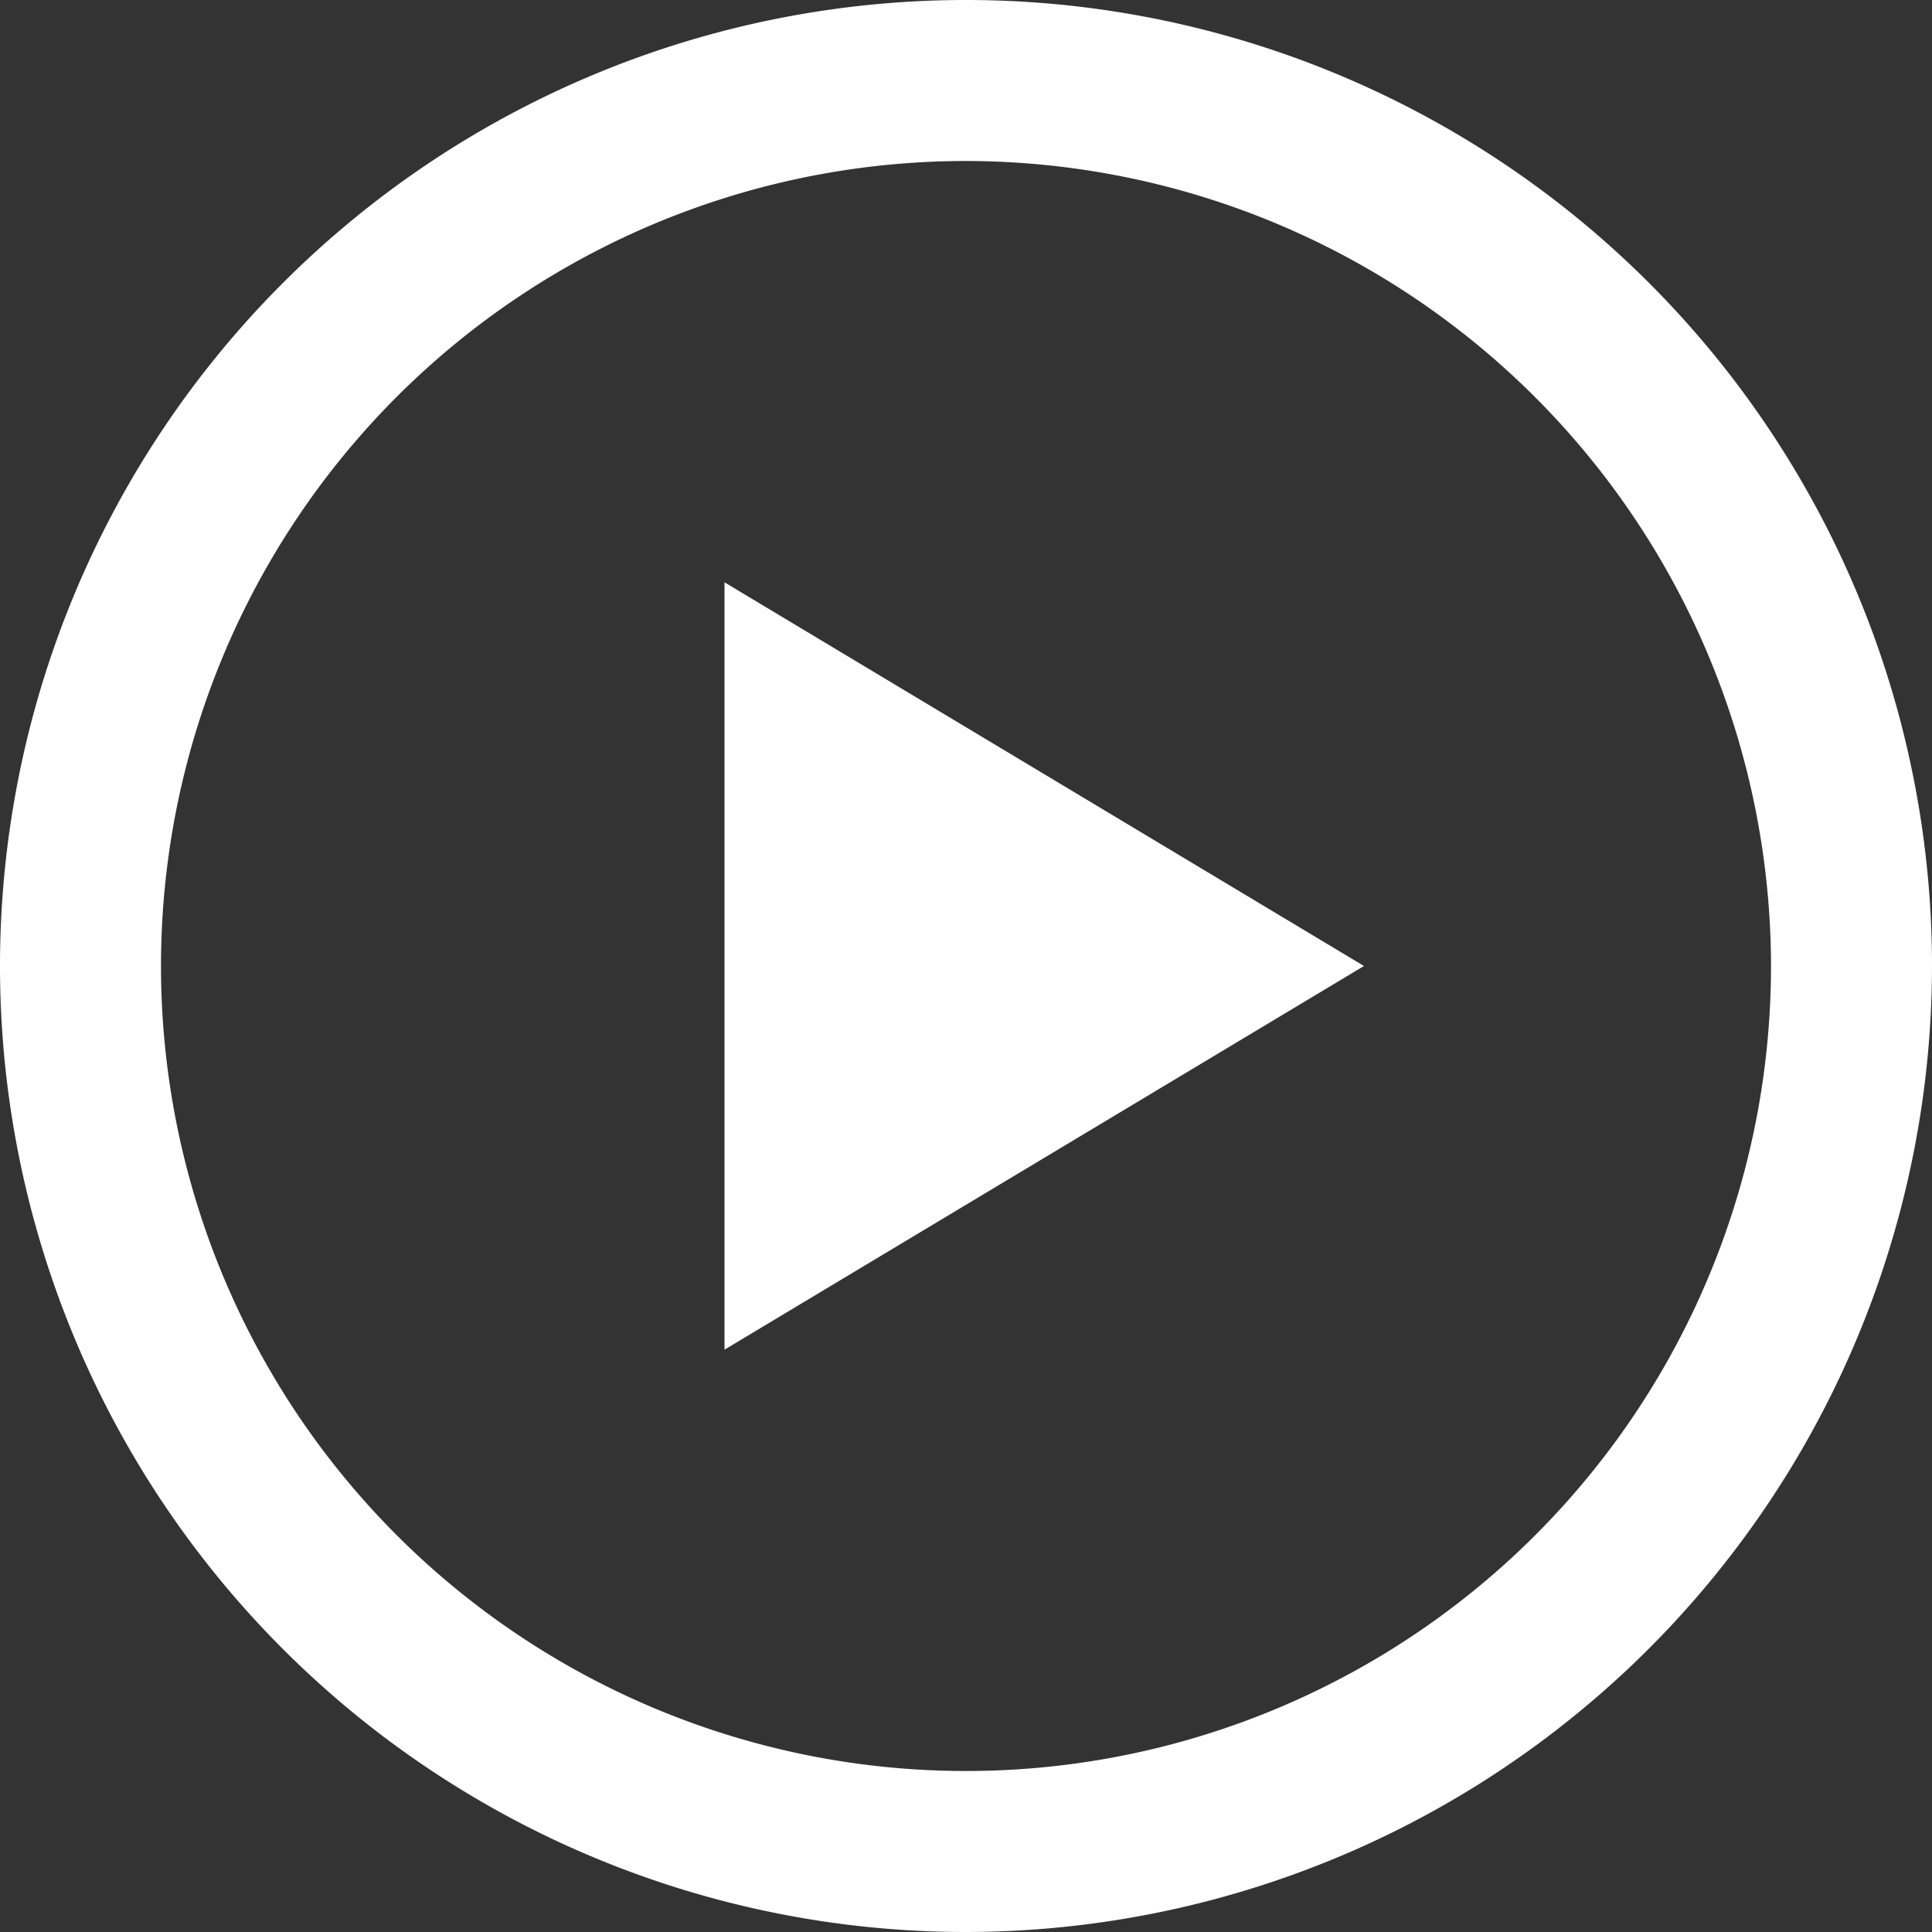 <svg xmlns="http://www.w3.org/2000/svg" viewBox="0 0 24 24">
  <rect x="0" y="0" width="24" height="24" fill="#333333" stroke="none"/>
  <g data-name="24.Play">
    <path d="M12 24a12 12 0 1 1 12-12 12.013 12.013 0 0 1-12 12zm0-22a10 10 0 1 0 10 10A10.011 10.011 0 0 0 12 2z" fill="#FFFFFF" /> <!-- Set fill to white -->
    <path d="M9 16.766V7.234L16.944 12" fill="#FFFFFF" /> <!-- Set fill to white -->
  </g>
</svg>
